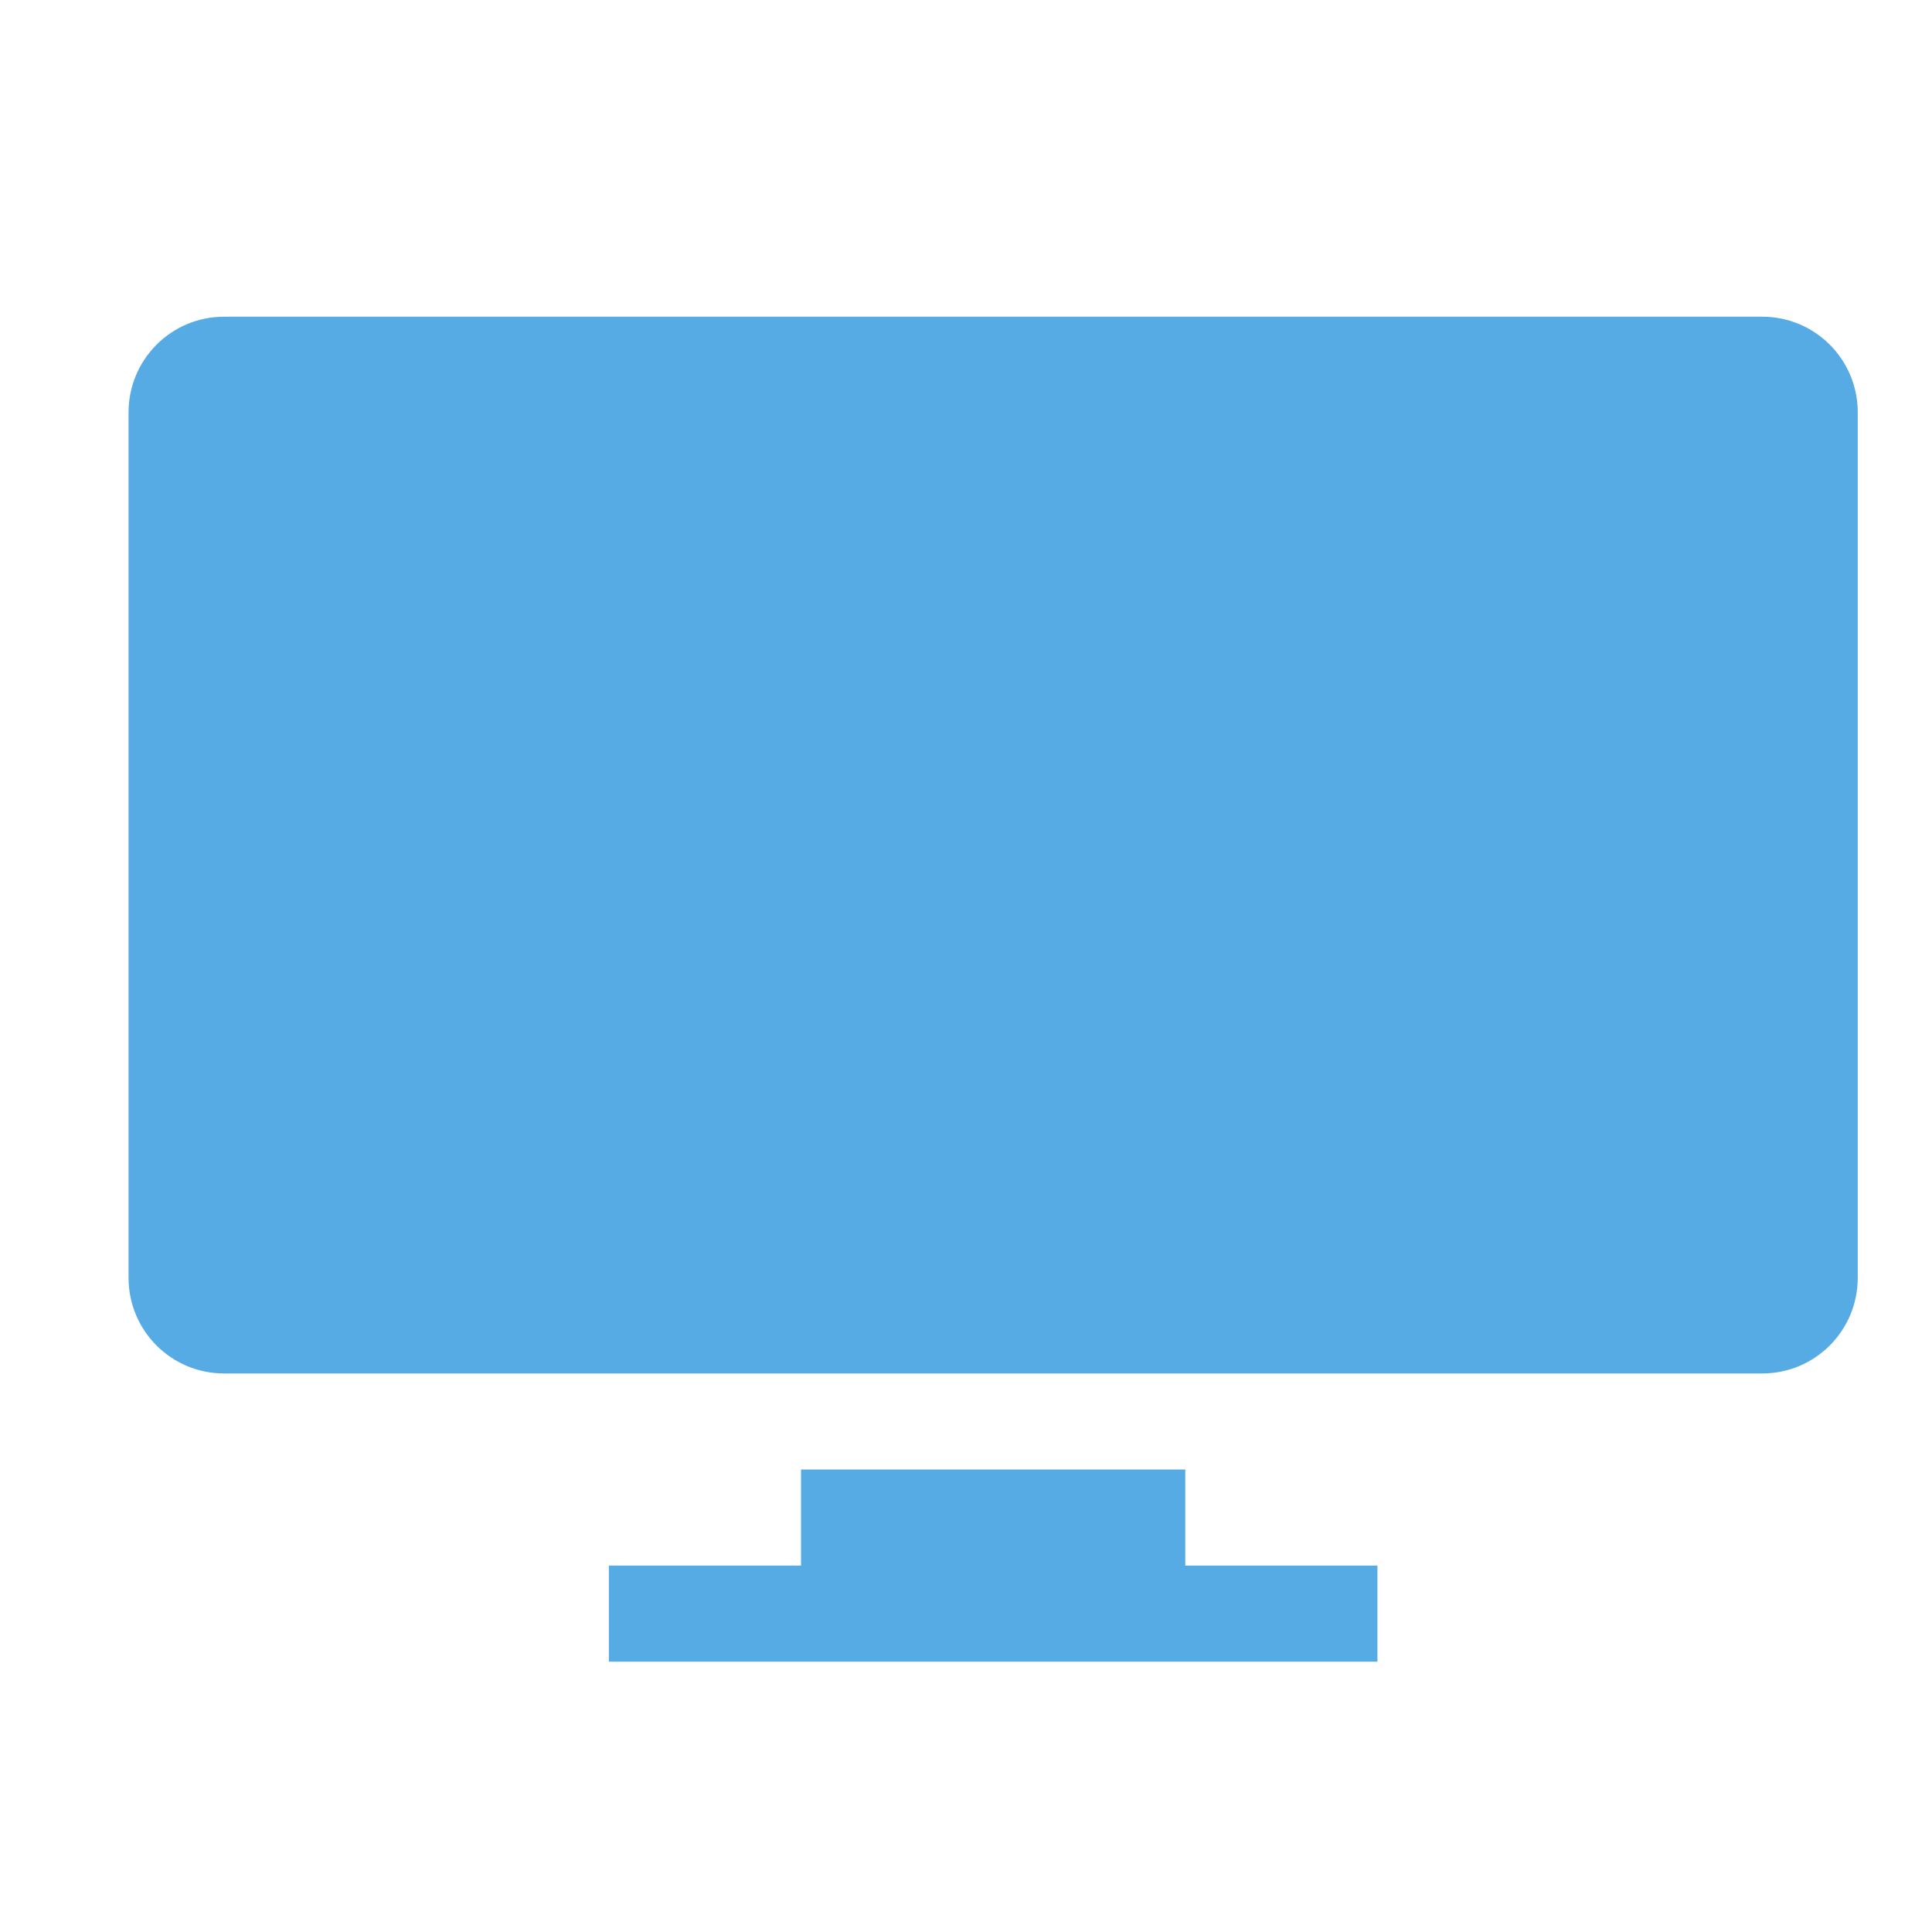 <?xml version="1.0" standalone="no"?><!DOCTYPE svg PUBLIC "-//W3C//DTD SVG 1.1//EN" "http://www.w3.org/Graphics/SVG/1.1/DTD/svg11.dtd"><svg xmlns:xlink="http://www.w3.org/1999/xlink" xmlns="http://www.w3.org/2000/svg" version="1.1" width="16" height="16" viewBox="0 0 16 16"><defs><style type="text/css"><![CDATA[
@font-face {
  font-family: "ifont";
  src: url("//at.alicdn.com/t/font_1442373896_4754455.eot?#iefix") format("embedded-opentype"), url("//at.alicdn.com/t/font_1442373896_4754455.woff") format("woff"), url("//at.alicdn.com/t/font_1442373896_4754455.ttf") format("truetype"), url("//at.alicdn.com/t/font_1442373896_4754455.svg#ifont") format("svg");
}

]]></style></defs><g class="transform-group"><g transform="scale(0.016, 0.016)"><path d="M912.176 163.931 115.933 163.931c-27.274 0-49.396 22.167-49.396 49.506l0 447.959c0 27.383 22.113 49.5 49.396 49.5l796.242 0c27.269 0 49.396-22.162 49.396-49.5L961.571 213.436C961.572 186.053 939.454 163.931 912.176 163.931zM613.503 760.62 414.607 760.62l0 49.724-99.448 0 0 49.724L712.952 860.069l0-49.724-99.448 0L613.504 760.62z" fill="#56abe4"></path></g></g></svg>